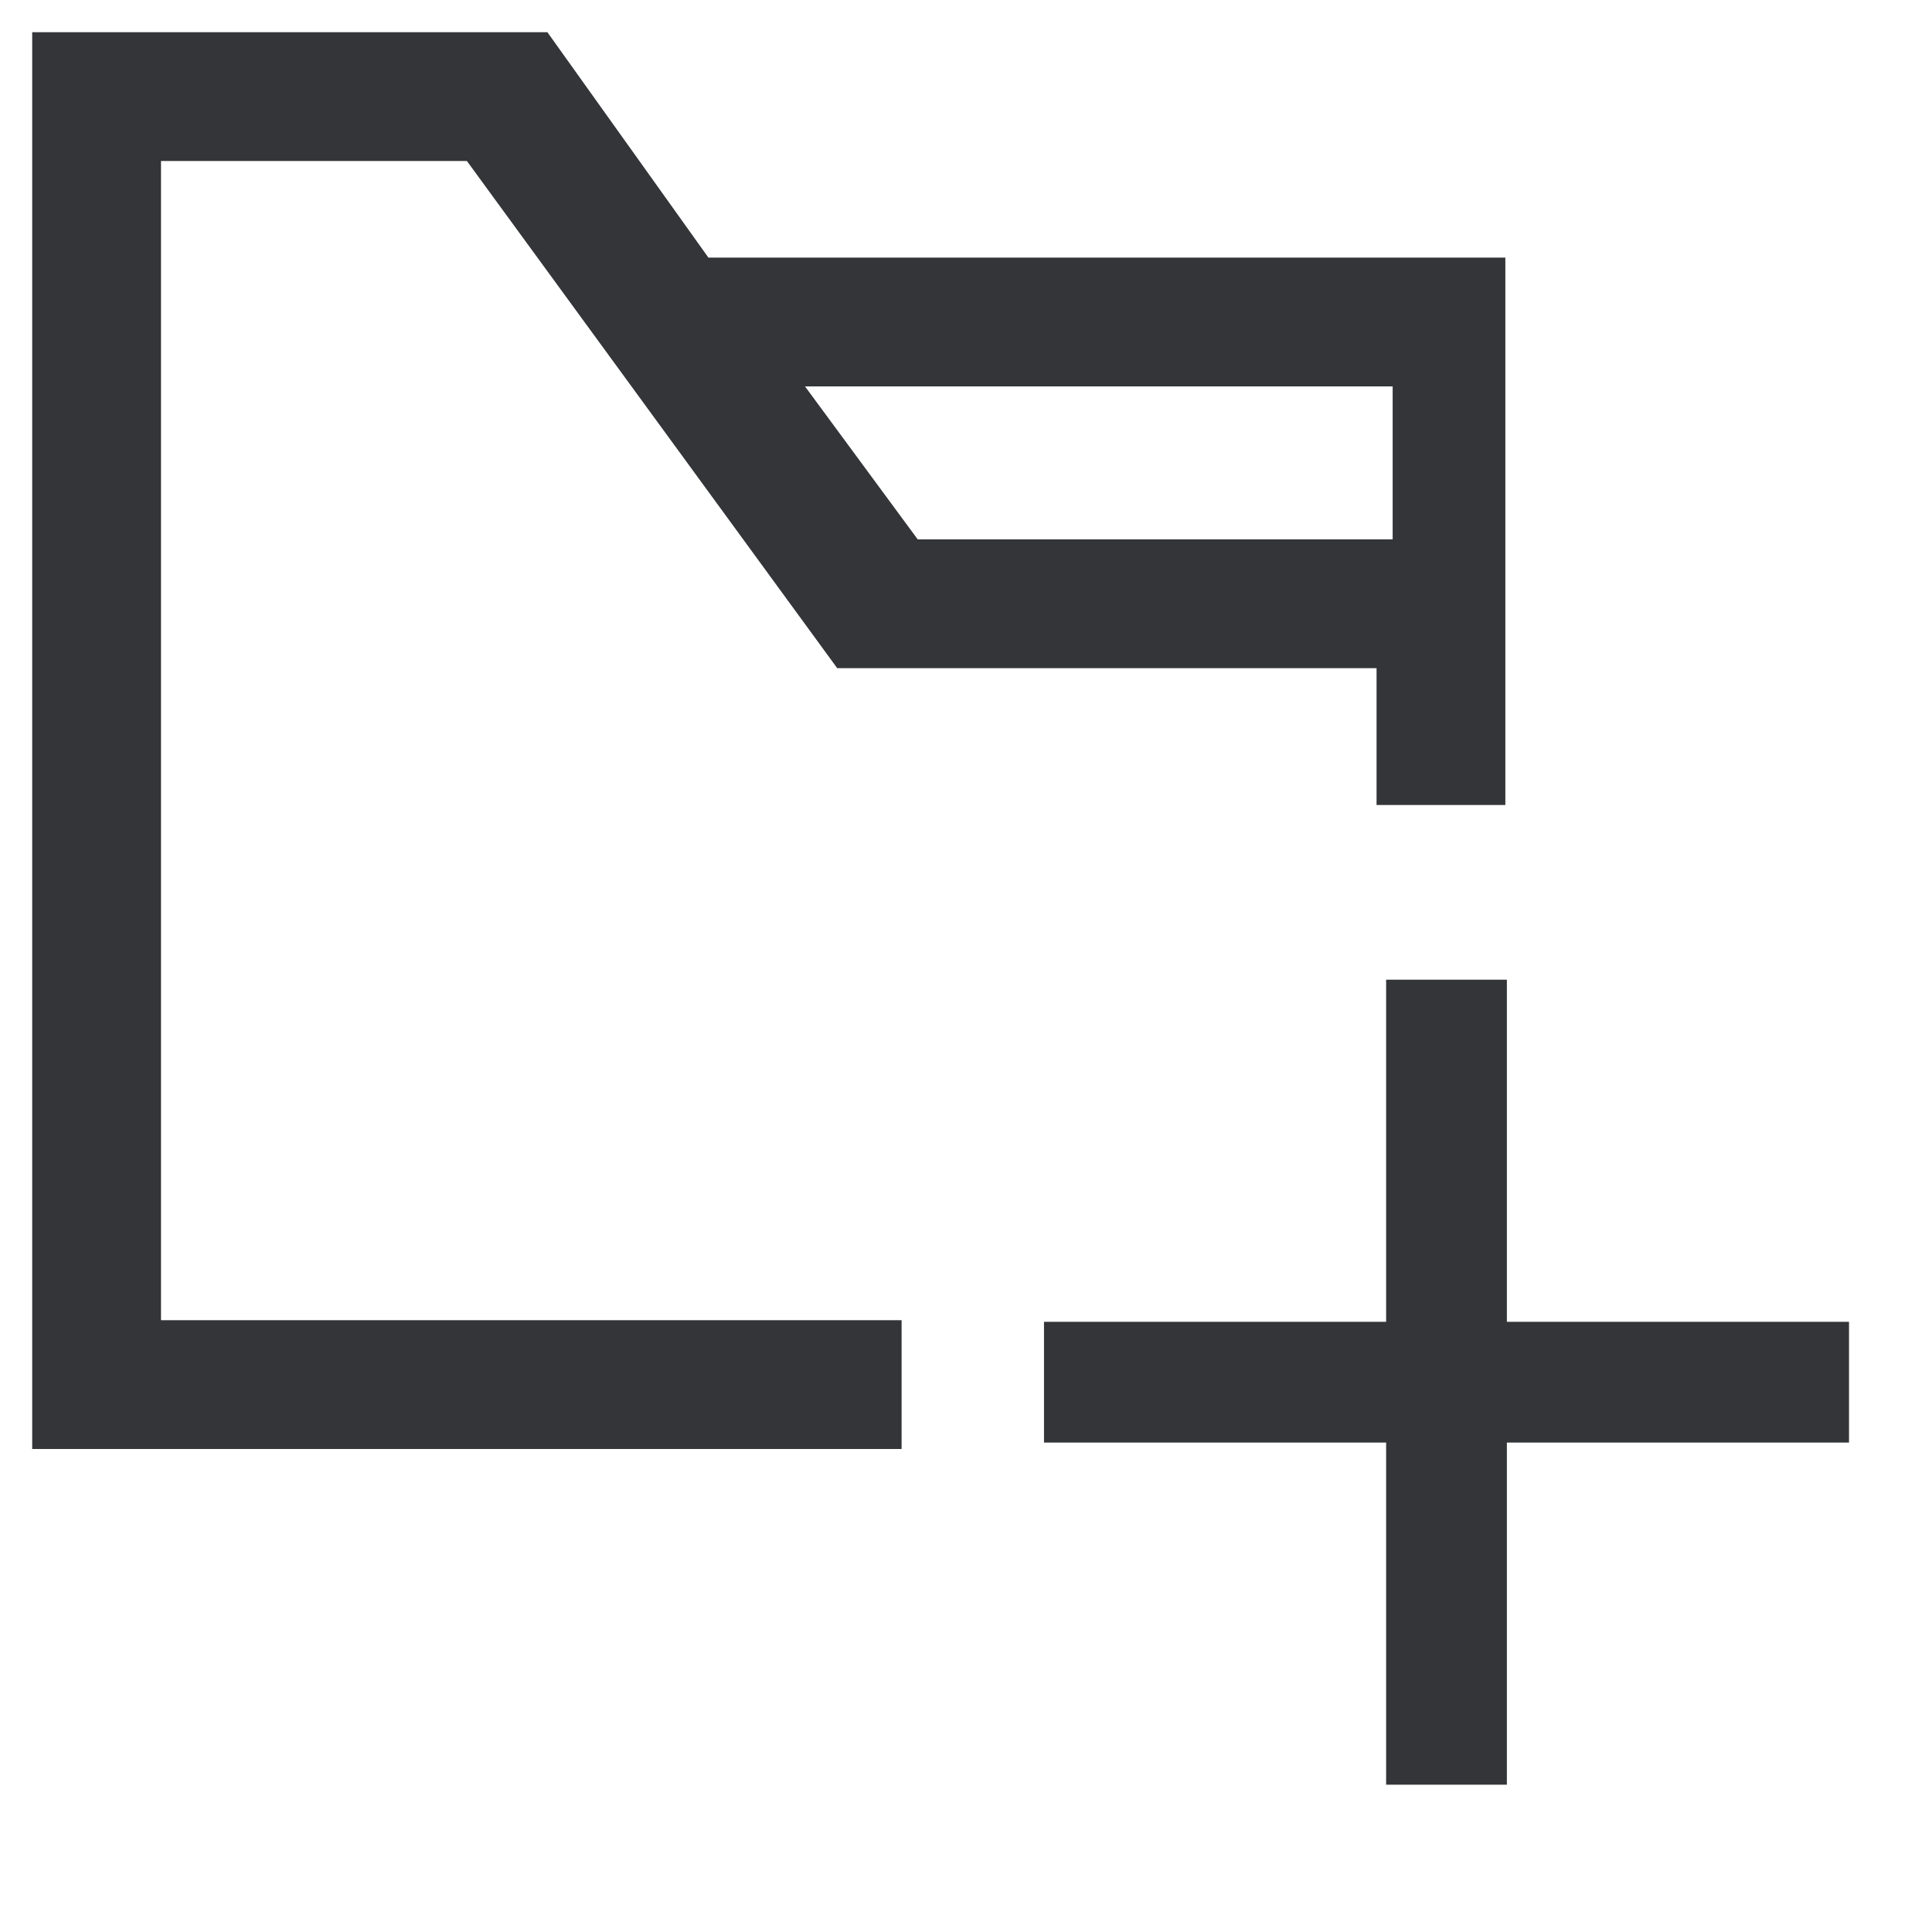 <svg width="24" height="24" viewBox="0 0 24 24" fill="none" xmlns="http://www.w3.org/2000/svg">
<path d="M0.4 0.4V18H11.2V16.4H2V2H5.8L10.4 8.3H17.1V10H18.7V3.2H8.8L6.8 0.4H0.4ZM10 4.8H17.3V6.7H11.4L10 4.8Z" fill="#333538"/>
<path fill-rule="evenodd" clip-rule="evenodd" d="M18.719 16.42V12.17H17.219V16.42H12.969V17.92H17.219V22.17H18.719V17.92H22.969V16.42H18.719Z" fill="#333538"/>
</svg>
